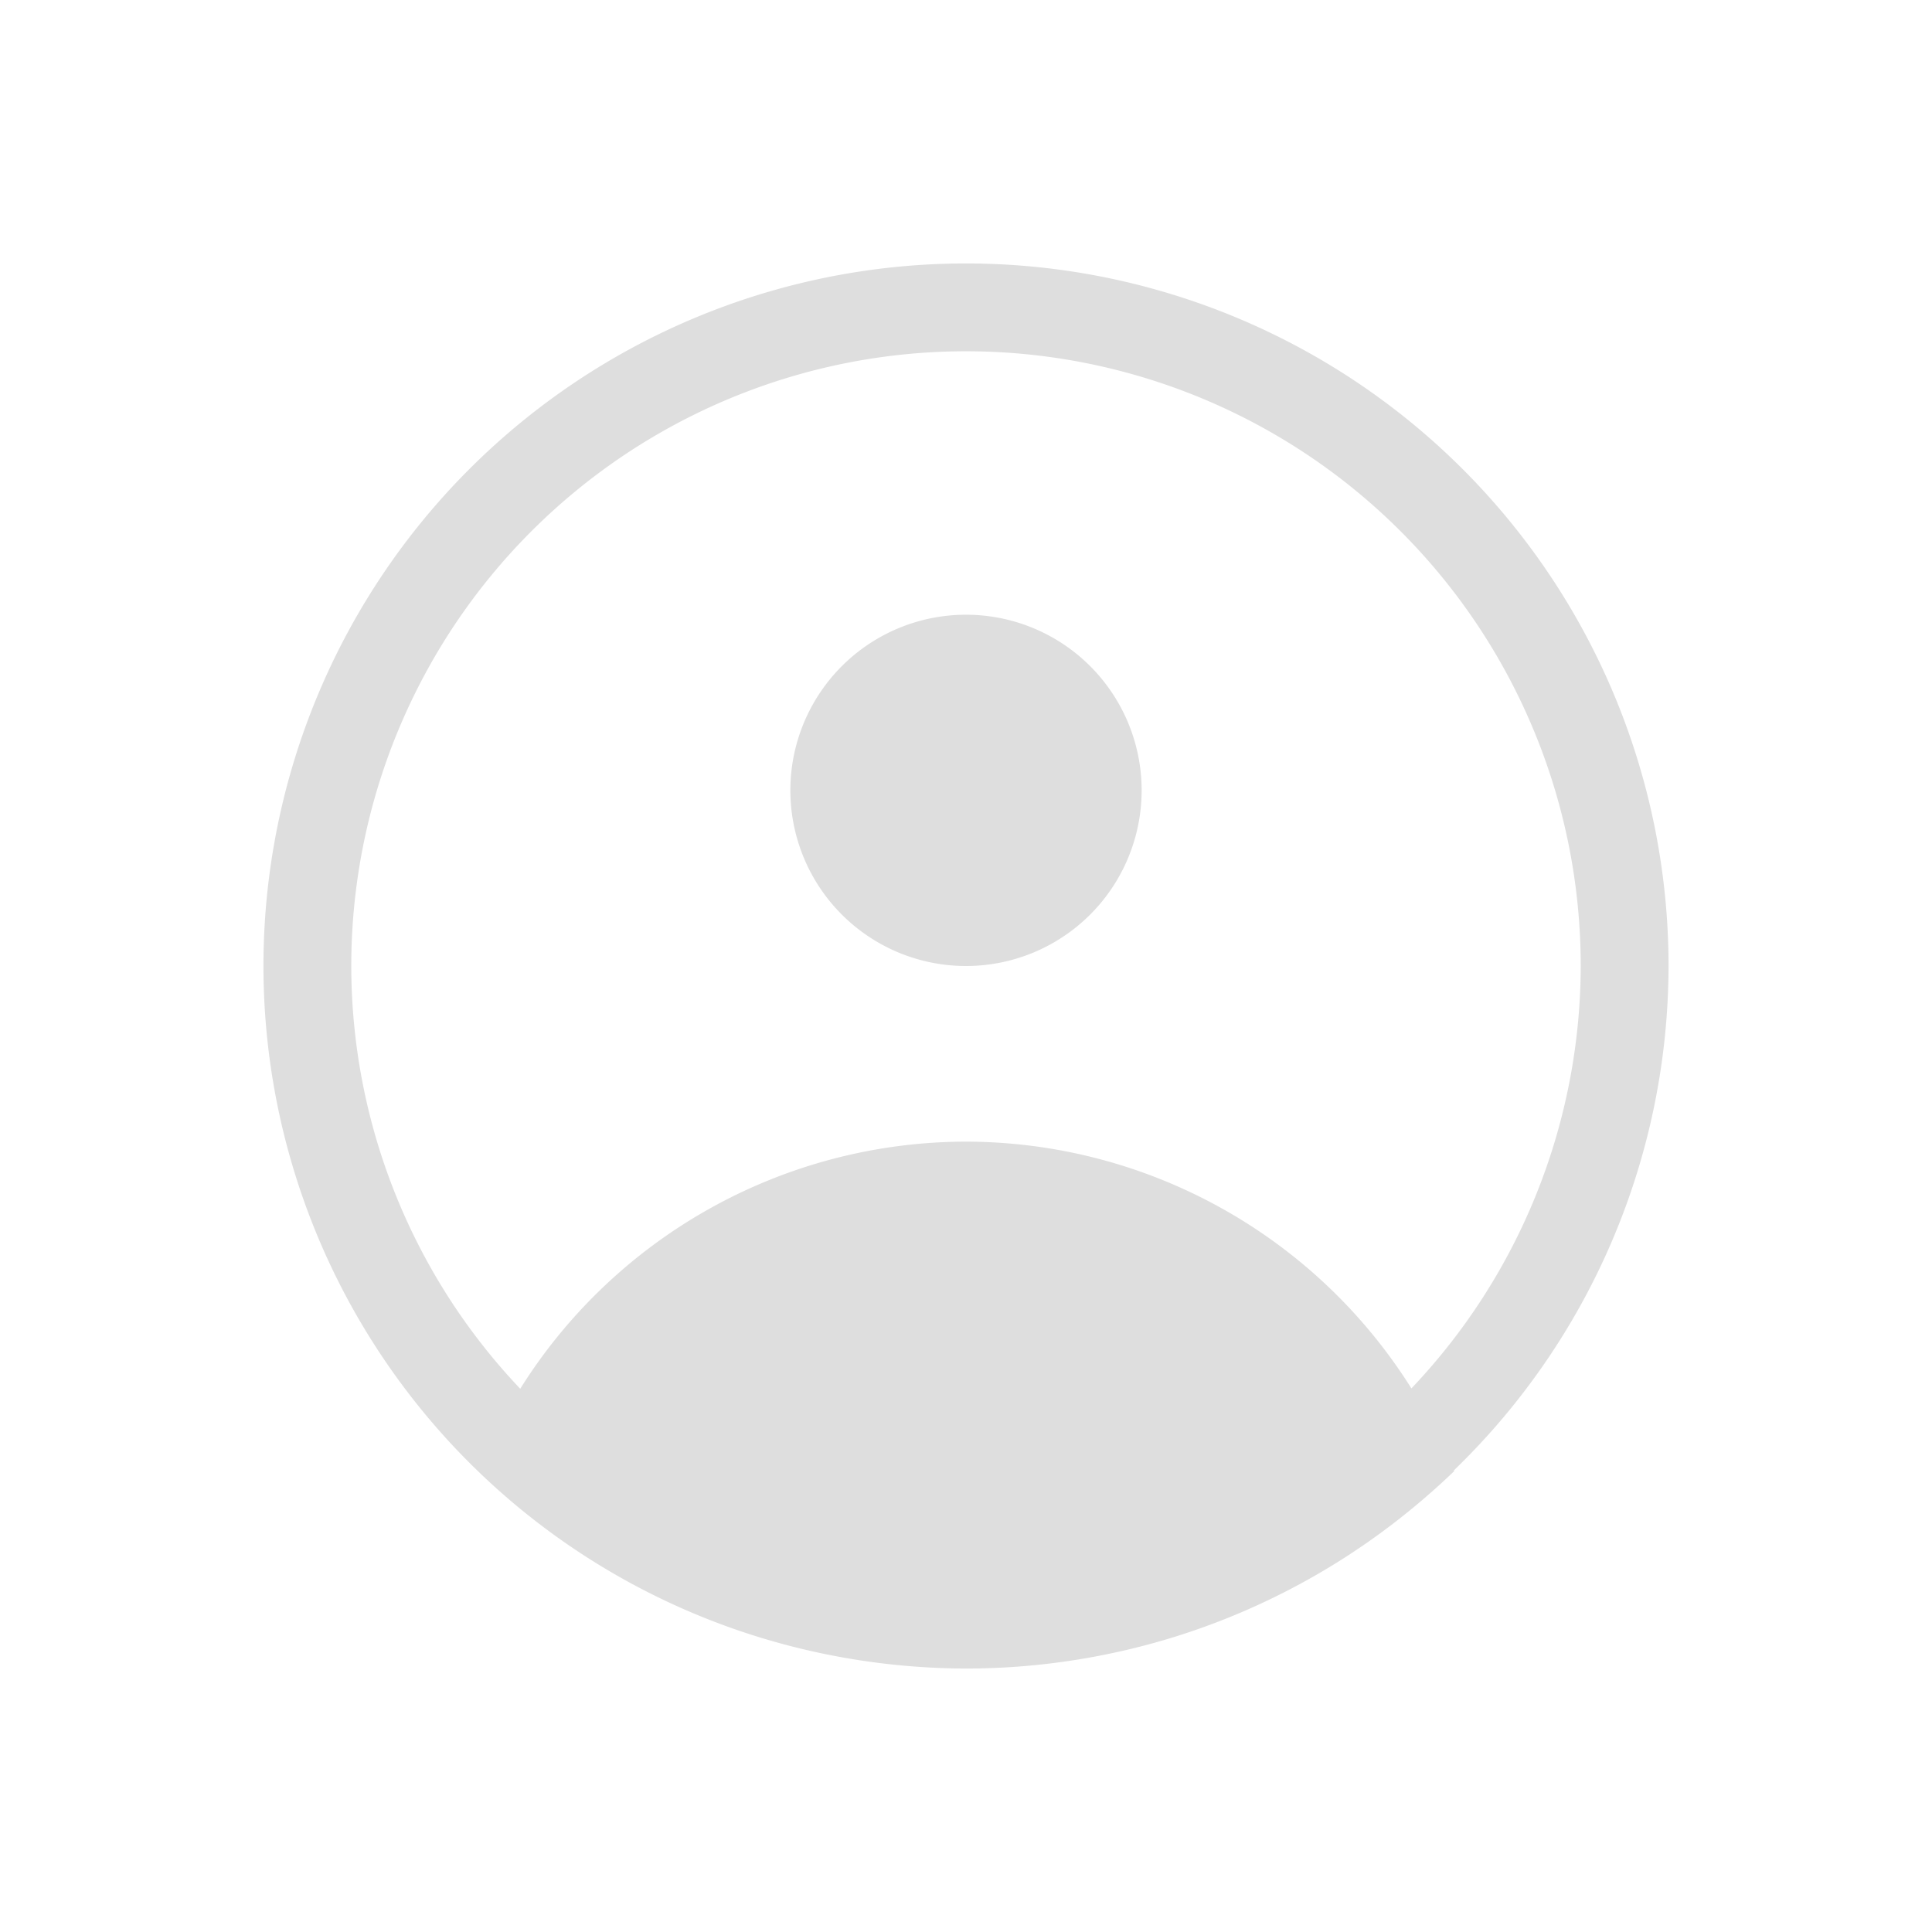 <svg xmlns="http://www.w3.org/2000/svg" width="22" height="22"><path fill="currentColor" d="M11 3a8 8 0 0 0-8 8 8 8 0 0 0 6.662 7.885 8 8 0 0 0 .793.095A8 8 0 0 0 11 19a8 8 0 0 0 1.59-.16 8 8 0 0 0 .773-.197 8 8 0 0 0 2.858-1.584 8 8 0 0 0 .338-.307 6 6 0 0 0-.004-.008A8 8 0 0 0 19 11a8 8 0 0 0-8-8zm0 1a7 7 0 0 1 7 7 7 7 0 0 1-1.928 4.81A6 6 0 0 0 11 13a6 6 0 0 0-5.076 2.814A7 7 0 0 1 4 11a7 7 0 0 1 7-7zm0 3a2 2 0 0 0-2 2 2 2 0 0 0 2 2 2 2 0 0 0 2-2 2 2 0 0 0-2-2z" style="color:#dedede"/></svg>